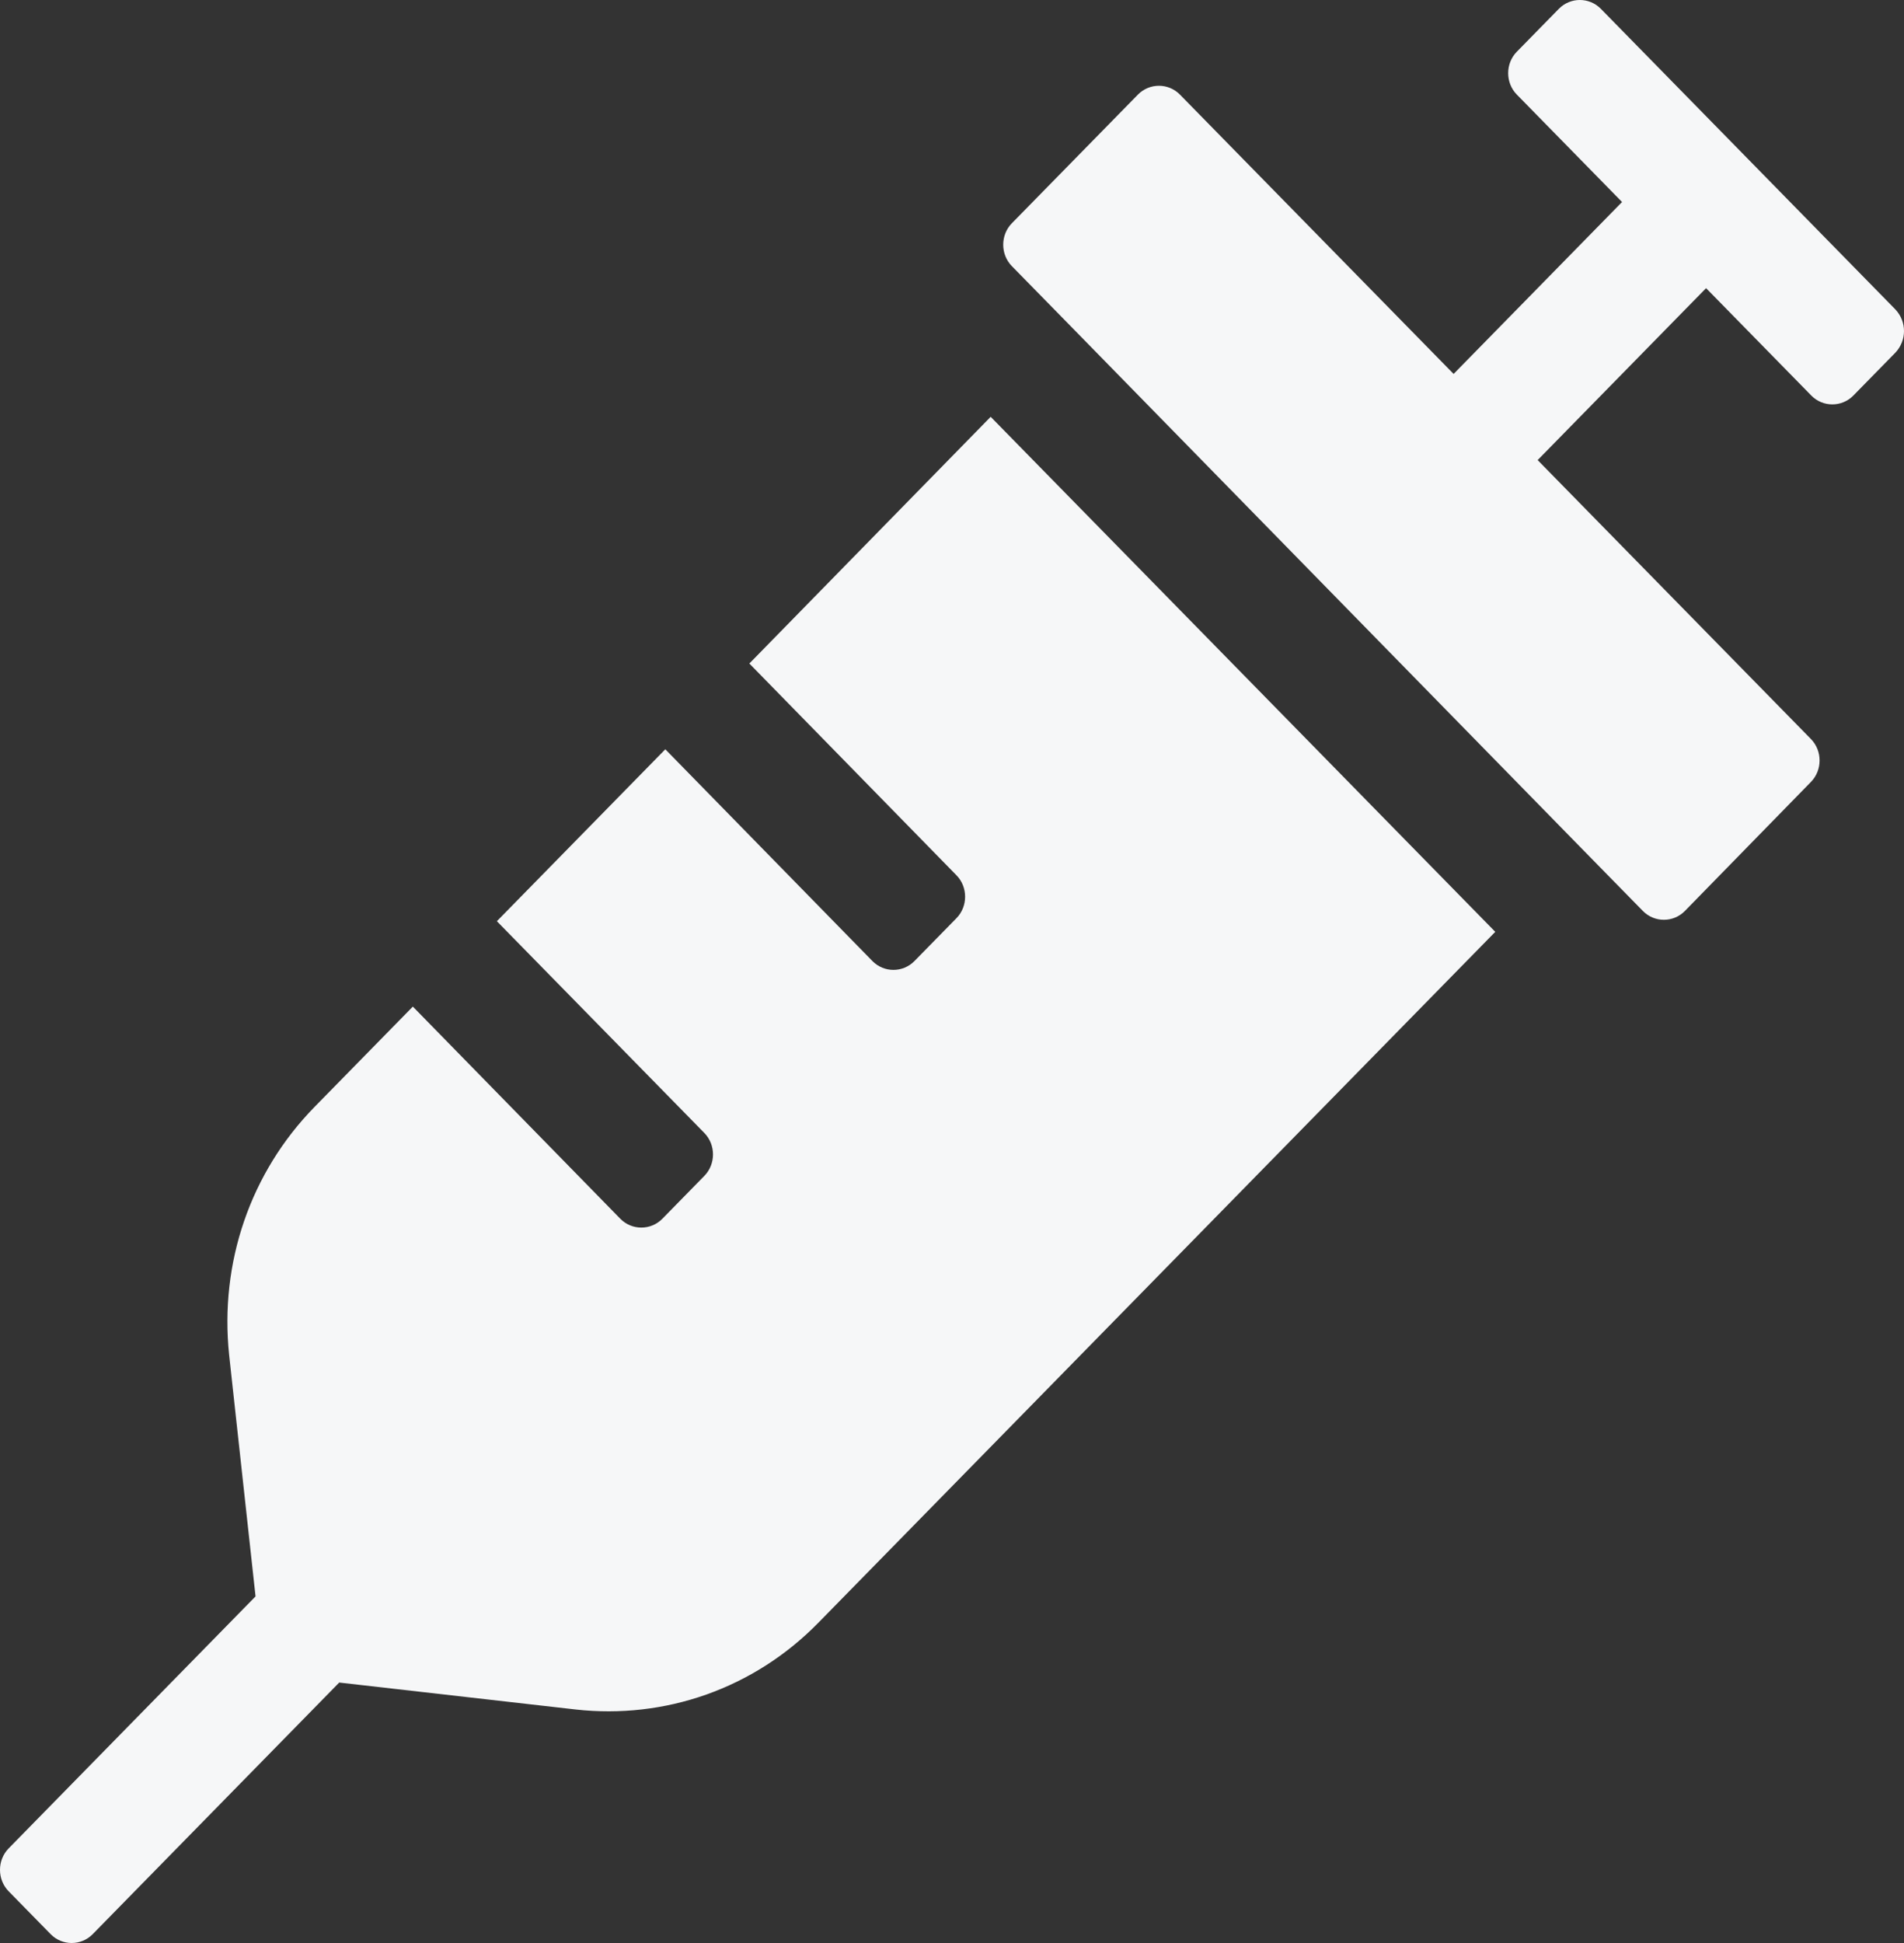 <svg width="150" height="153" viewBox="0 0 150 153" fill="none" xmlns="http://www.w3.org/2000/svg">
<rect x="0" y="0" width="150" height="153" fill="#333333" stroke="none"/>
<path d="M59.035 52.248L75.352 68.924C76.26 69.85 76.26 71.375 75.352 72.301L72.041 75.678C71.133 76.605 69.639 76.605 68.731 75.678L52.414 59.002L39.144 72.54L55.49 89.216C56.398 90.143 56.398 91.667 55.49 92.594L52.18 95.971C51.272 96.897 49.778 96.897 48.87 95.971L32.524 79.264L24.79 87.154C19.722 92.325 17.291 99.437 18.052 106.7L20.132 125.707L0.681 145.551C-0.227 146.477 -0.227 148.002 0.681 148.928L3.991 152.305C4.899 153.232 6.393 153.232 7.302 152.305L26.724 132.491L45.355 134.613C52.356 135.39 59.386 132.999 64.513 127.739L117.799 73.377L78.047 32.822L59.035 52.248ZM149.319 24.364L126.118 0.695C125.21 -0.232 123.716 -0.232 122.808 0.695L119.498 4.072C118.589 4.998 118.589 6.523 119.498 7.449L127.788 15.907L114.518 29.445L97.937 12.53L92.957 7.449C92.049 6.523 90.555 6.523 89.647 7.449L79.716 17.58C78.808 18.507 78.808 20.031 79.716 20.957L84.696 26.038L124.448 66.653L129.428 71.733C130.336 72.66 131.83 72.66 132.738 71.733L142.669 61.572C143.577 60.646 143.577 59.121 142.669 58.195L121.138 36.229L134.408 22.691L142.698 31.148C143.607 32.075 145.101 32.075 146.009 31.148L149.319 27.771C150.227 26.815 150.227 25.321 149.319 24.364Z" fill="#F6F7F8"/>
</svg>
